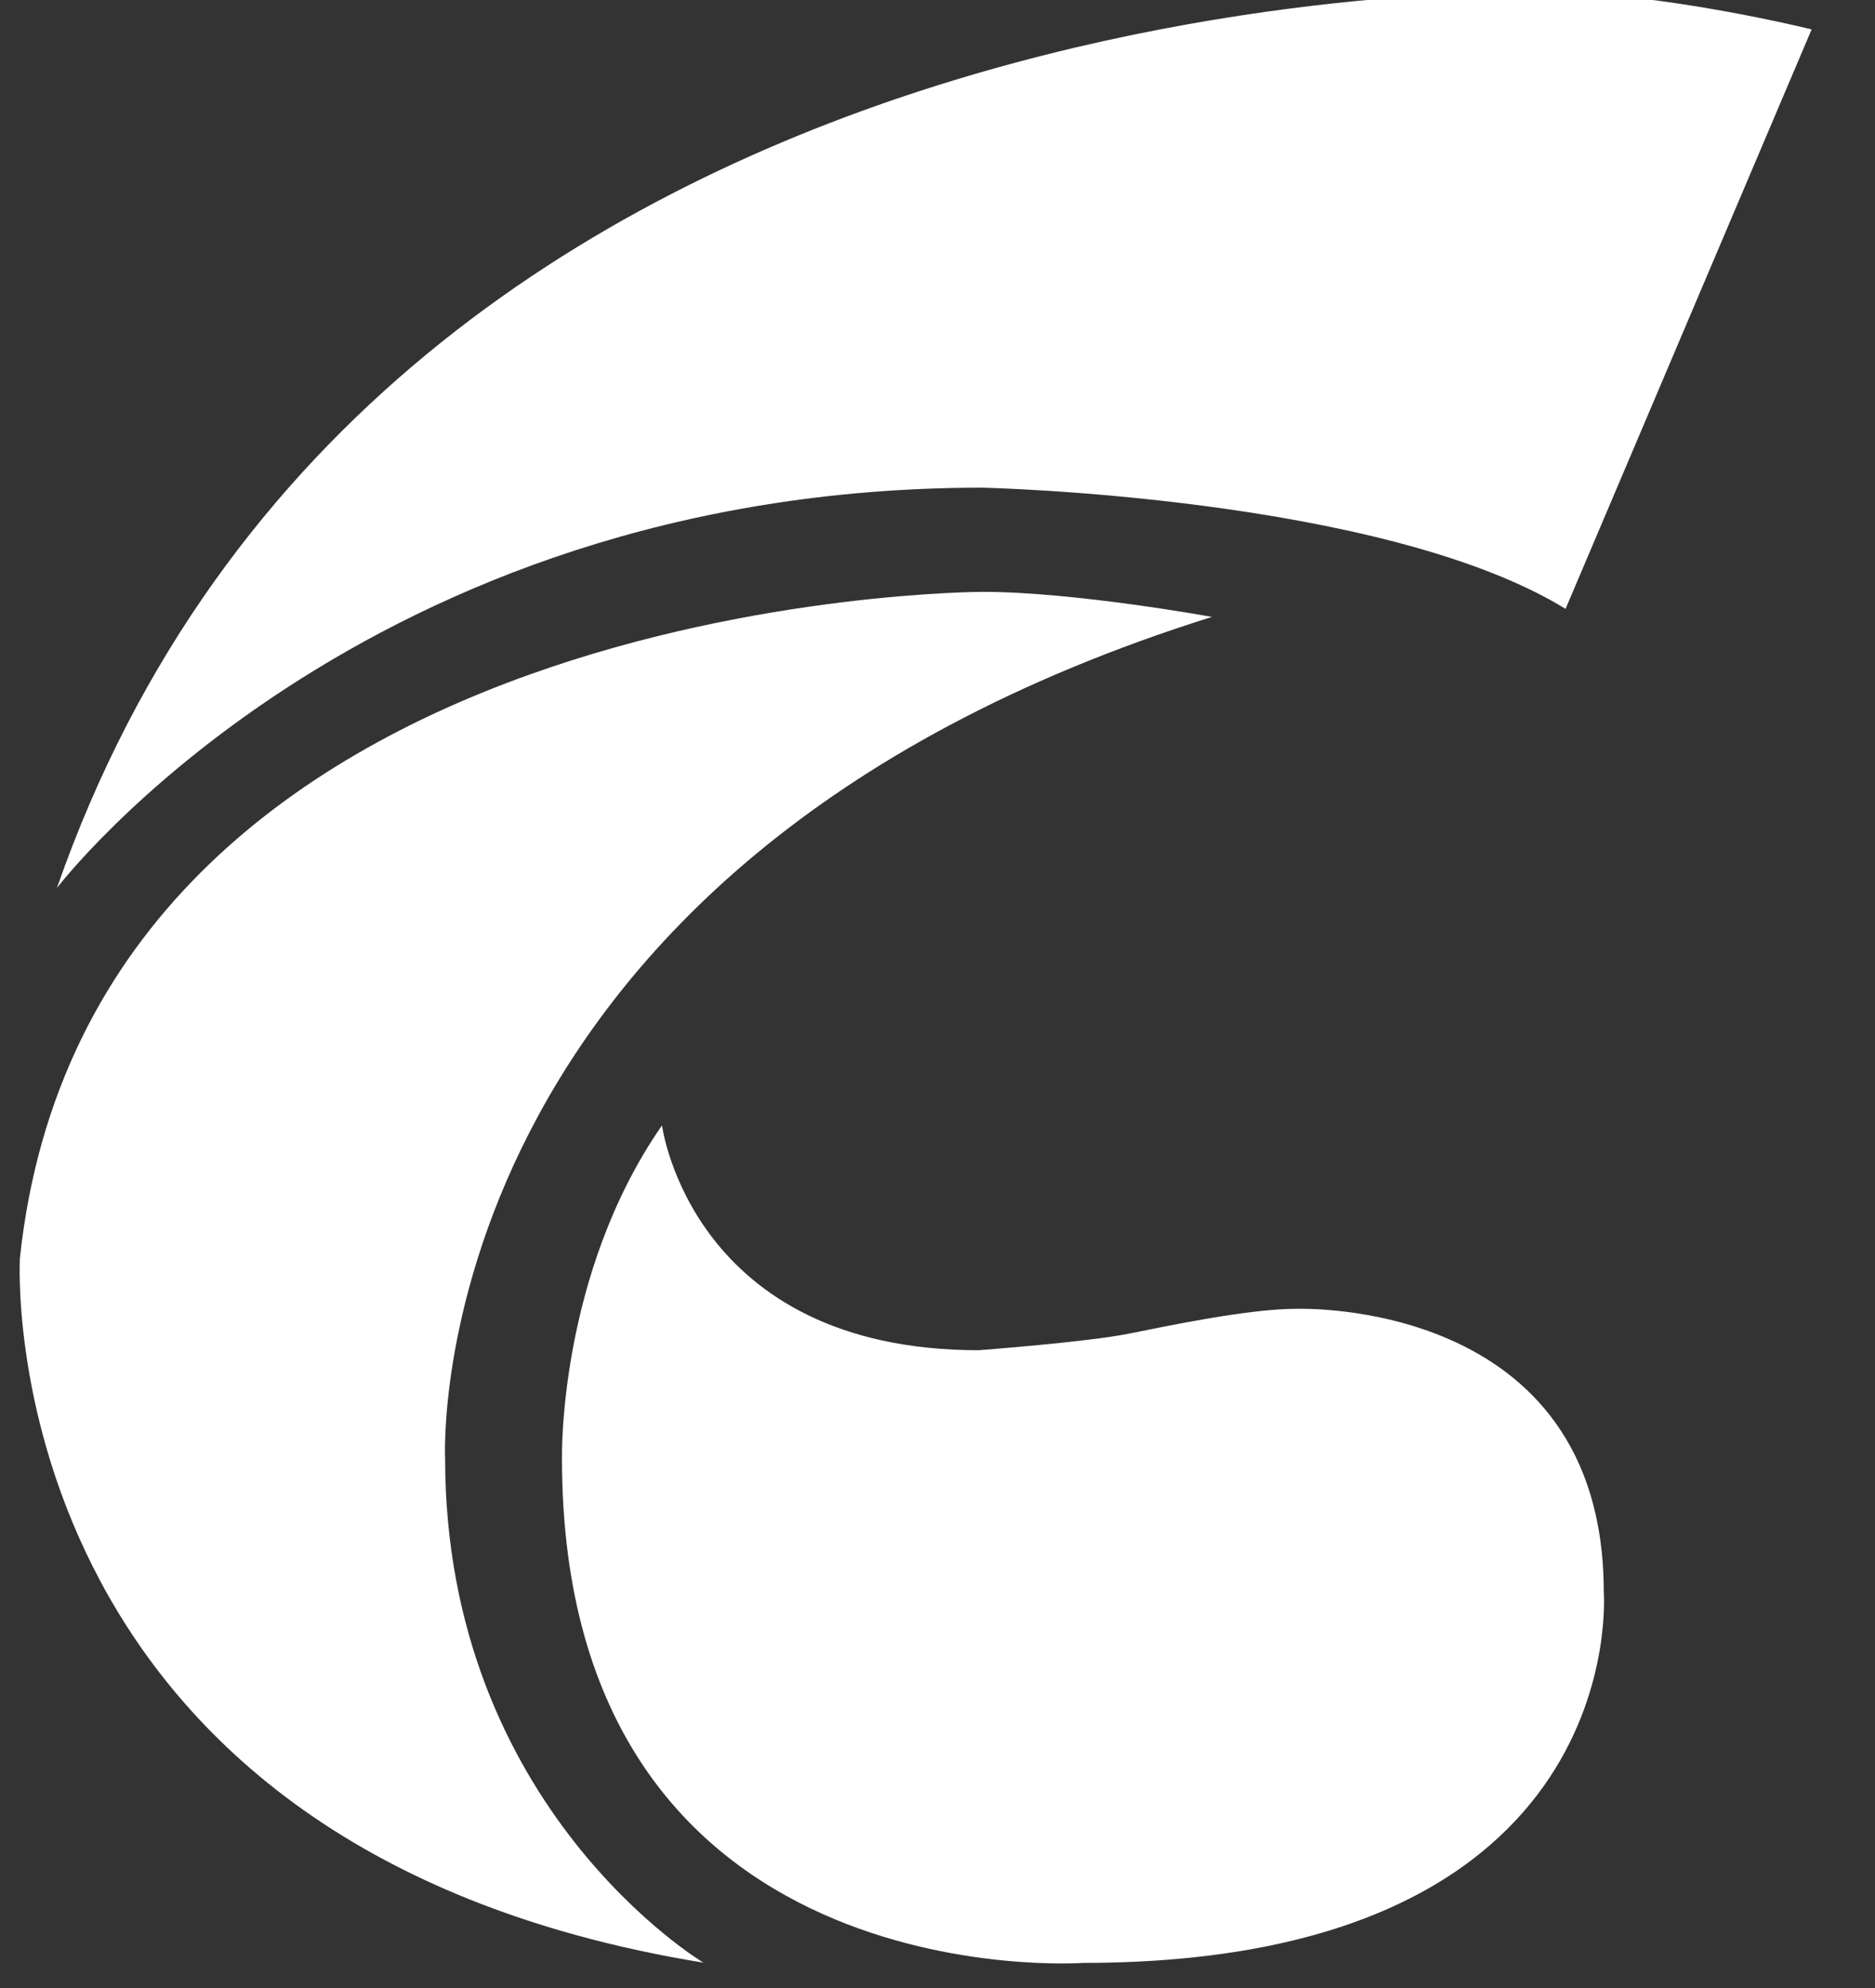 <svg xmlns="http://www.w3.org/2000/svg" xmlns:xlink="http://www.w3.org/1999/xlink" xmlns:serif="http://www.serif.com/" width="100%" height="100%" viewBox="0 0 50 53" version="1.1" xml:space="preserve" style="fill-rule:evenodd;clip-rule:evenodd;stroke-linejoin:round;stroke-miterlimit:1.414;" class="svg replaced-svg">
    <rect x="0" y="0" width="50" height="53" fill="#333333" stroke="none"/>
    <g transform="matrix(1,0,0,1,-2449.41,-46.213)">
        <g transform="matrix(9.697,0,0,23.027,5694.4,-503.89)">
            <g transform="matrix(0.706,0,0,0.706,-178.173,4.765)">
                <g transform="matrix(0.43,0,0,0.181,-214.566,28.422)">
                    <path d="M0,-7.101C0,-7.101 -1.359,-7.439 -2.416,-7.439C-2.416,-7.439 -12.949,-7.779 -15.895,0.678C-15.895,0.678 -13.138,-2.949 -7.513,-2.949C-7.513,-2.949 -3.889,-2.871 -2.229,-1.851L0,-7.101" style="fill:rgb(255,255,255);fill-rule:nonzero;"></path>
                </g>
                <g transform="matrix(0.43,0,0,0.181,-216.902,30.266)">
                    <path d="M0,-11.966C0,-11.966 -1.245,-12.193 -2.076,-12.193C-2.076,-12.193 -10.156,-12.193 -10.798,-6.155C-10.798,-6.155 -11.1,-0.831 -4.606,0.227C-4.606,0.227 -6.946,-1.169 -6.946,-4.343C-6.946,-4.343 -7.211,-9.702 0,-11.966" style="fill:rgb(255,255,255);fill-rule:nonzero;"></path>
                </g>
                <g transform="matrix(0.43,0,0,0.181,-219.044,30.369)">
                    <path d="M0,-7.928C0,-7.928 0.264,-5.891 2.869,-5.891C2.869,-5.891 3.851,-5.965 4.229,-6.041C4.605,-6.117 5.322,-6.266 5.738,-6.266C5.738,-6.266 8.531,-6.381 8.531,-3.701C8.531,-3.701 8.797,-0.34 3.813,-0.34C3.813,-0.34 -0.906,0 -0.906,-4.91C-0.906,-4.91 -0.943,-6.571 0,-7.928" style="fill:rgb(255,255,255);fill-rule:nonzero;"></path>
                </g>

               
            </g>
        </g>
    </g>
</svg>